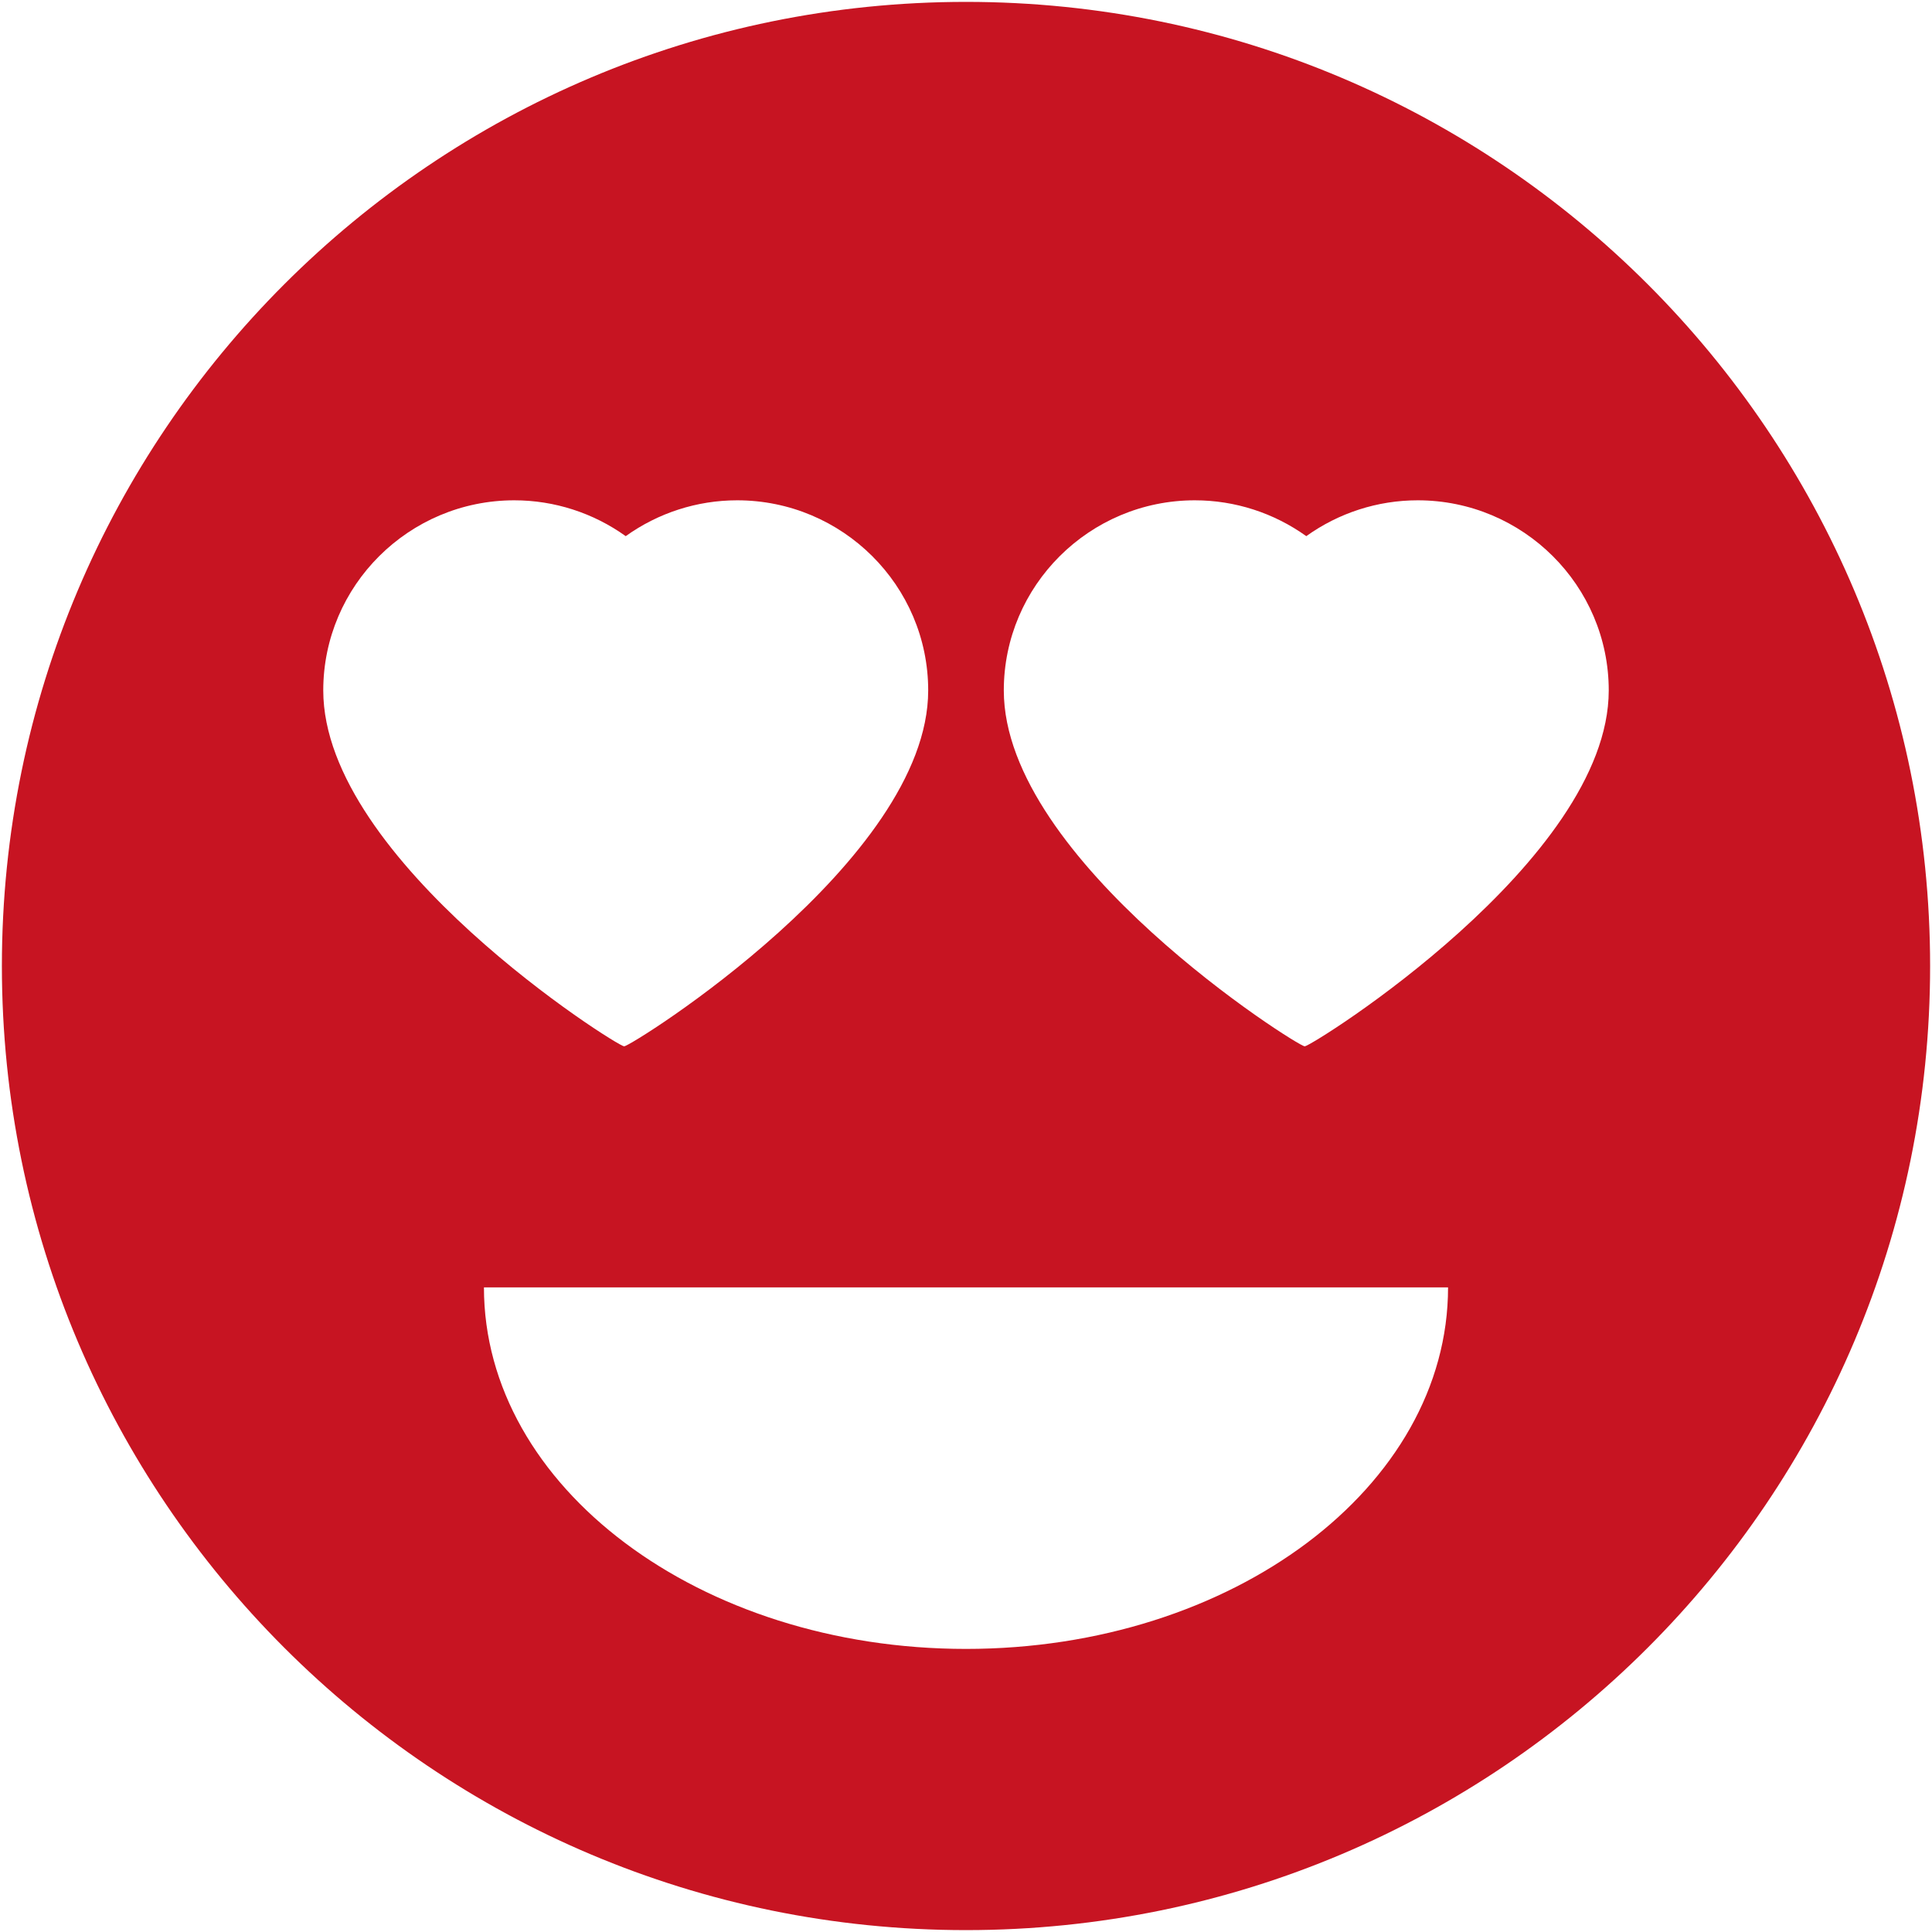 <?xml version="1.0" encoding="iso-8859-1"?>
<!DOCTYPE svg PUBLIC "-//W3C//DTD SVG 1.1//EN" "http://www.w3.org/Graphics/SVG/1.1/DTD/svg11.dtd">
<svg 
 version="1.1" xmlns="http://www.w3.org/2000/svg" xmlns:xlink="http://www.w3.org/1999/xlink" x="0px" y="0px" width="512px"
	 height="512px" viewBox="0 0 512 512" style="enable-background:new 0 0 512 512;" xml:space="preserve"
><g id="7935ec95c421cee6d86eb22ecd113362"><g></g><g fill="#c71422"><path style="display: inline;" d="M256,0.5C114.893,0.5,0.5,114.893,0.5,256S114.893,511.5,256,511.5S511.5,397.107,511.5,256
		S397.107,0.5,256,0.5z M85.667,182.98c0-27.792,22.71-50.393,50.622-50.393c10.679,0,20.963,3.36,29.534,9.498
		c8.571-6.138,18.859-9.498,29.534-9.498c27.917,0,50.622,22.602,50.622,50.393c0,45.12-78.713,94.312-80.576,94.312
		C163.539,277.292,85.667,228.101,85.667,182.98z M256,436.979c-70.558,0-127.75-42.908-127.75-95.813h255.5
		C383.75,394.071,326.558,436.979,256,436.979z M345.758,277.292c-1.863,0-79.74-49.191-79.74-94.312
		c0-27.792,22.71-50.393,50.622-50.393c10.679,0,20.968,3.36,29.538,9.498c8.57-6.138,18.854-9.498,29.534-9.498
		c27.912,0,50.621,22.602,50.621,50.393C426.333,228.101,347.616,277.292,345.758,277.292z"></path></g></g></svg>